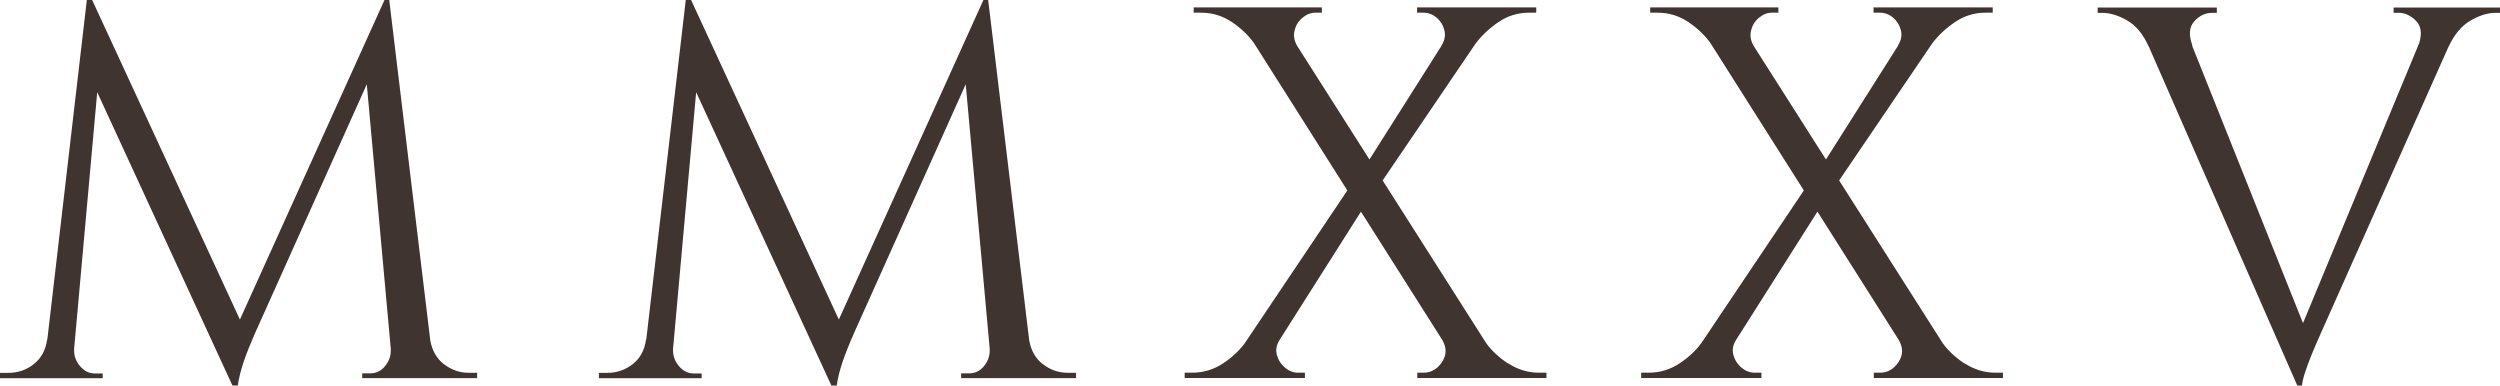 <?xml version="1.0" encoding="UTF-8"?><svg id="Layer_2" xmlns="http://www.w3.org/2000/svg" viewBox="0 0 305.21 47.07"><defs><style>.cls-1{fill:#403431;}</style></defs><g id="Layer_1-2"><path class="cls-1" d="M54.18,44.45c-.88-.69-1.43-1.66-1.65-2.9L47.52,0h-.58l-17.65,39.01L11.25,0h-.65l-4.82,41.44h-.03c-.17,1.29-.71,2.29-1.62,3.01-.91.71-1.94,1.07-3.1,1.07H0v.65h12.54v-.58h-.97c-.69,0-1.28-.29-1.78-.87-.5-.58-.74-1.22-.74-1.91v-.23l2.82-31.32,16.51,35.81h.65c.13-.91.37-1.86.71-2.88.34-1.01.84-2.25,1.49-3.72l13.55-30.18,2.93,32.31h0v.2c0,.69-.24,1.33-.71,1.91-.48.58-1.08.87-1.81.87h-.97v.58h14.03v-.65h-1.03c-1.12,0-2.13-.36-3.04-1.07Z"/><path class="cls-1" d="M127.3,44.45c-.88-.69-1.43-1.66-1.65-2.9L120.64,0h-.58l-17.65,39.01L84.37,0h-.65l-4.82,41.44h-.03c-.17,1.29-.71,2.29-1.62,3.01-.91.71-1.94,1.07-3.1,1.07h-1.03v.65h12.54v-.58h-.97c-.69,0-1.28-.29-1.78-.87-.5-.58-.74-1.22-.74-1.91v-.23l2.82-31.32,16.51,35.81h.65c.13-.91.37-1.86.71-2.88.34-1.01.84-2.25,1.49-3.72l13.55-30.18,2.93,32.31h0v.2c0,.69-.24,1.33-.71,1.91-.48.58-1.08.87-1.81.87h-.97v.58h14.03v-.65h-1.03c-1.12,0-2.13-.36-3.04-1.07Z"/><path class="cls-1" d="M184.12,44.38c-1.1-.71-1.98-1.54-2.66-2.46l-12.66-19.89,11.36-16.73c.73-.96,1.64-1.83,2.76-2.59,1.14-.78,2.38-1.16,3.72-1.16h.91v-.65h-14.55v.65h.78c.6,0,1.14.21,1.62.61.47.41.79.93.94,1.55.15.63.03,1.24-.36,1.84h.03s-8.82,13.92-8.82,13.92l-8.86-13.92h.01c-.35-.6-.44-1.22-.29-1.84.15-.62.47-1.14.97-1.55.5-.41,1.02-.61,1.58-.61h.78v-.65h-15.65v.65h.91c1.38,0,2.64.39,3.78,1.16,1.09.74,1.97,1.59,2.65,2.52l11.42,18.02-12.53,18.66c-.67.9-1.53,1.71-2.61,2.43-1.16.78-2.44,1.16-3.81,1.16h-.91v.65h14.68v-.65h-.84c-.56,0-1.09-.2-1.58-.61-.5-.41-.83-.93-1-1.55-.17-.62-.06-1.23.32-1.83l9.94-15.67,9.92,15.65h0c.56.95.55,1.85-.03,2.72-.58.86-1.33,1.29-2.23,1.29h-.78v.65h15.77v-.65h-.91c-1.34,0-2.59-.38-3.75-1.13Z"/><path class="cls-1" d="M239.85,44.38c-1.1-.71-1.98-1.54-2.66-2.46l-12.66-19.89,11.36-16.73c.73-.96,1.64-1.83,2.76-2.59,1.14-.78,2.38-1.16,3.72-1.16h.91v-.65h-14.55v.65h.78c.6,0,1.14.21,1.62.61.47.41.79.93.94,1.55.15.63.03,1.24-.36,1.84h.03s-8.82,13.92-8.82,13.92l-8.86-13.92h.01c-.35-.6-.44-1.22-.29-1.84.15-.62.47-1.14.97-1.55.5-.41,1.02-.61,1.58-.61h.78v-.65h-15.65v.65h.91c1.38,0,2.64.39,3.78,1.16,1.09.74,1.97,1.59,2.65,2.52l11.42,18.02-12.53,18.66c-.67.9-1.53,1.71-2.61,2.43-1.16.78-2.44,1.16-3.81,1.16h-.91v.65h14.68v-.65h-.84c-.56,0-1.09-.2-1.58-.61-.5-.41-.83-.93-1-1.55-.17-.62-.06-1.23.32-1.83l9.94-15.67,9.92,15.65h0c.56.95.55,1.85-.03,2.72-.58.86-1.33,1.29-2.23,1.29h-.78v.65h15.77v-.65h-.91c-1.34,0-2.59-.38-3.75-1.13Z"/><path class="cls-1" d="M292.22.91v.65h.58c.82,0,1.55.35,2.2,1.03.6.64.69,1.54.34,2.69l-14.18,34.17-13.54-33.88h.04c-.47-1.29-.4-2.28.23-2.97.62-.69,1.35-1.03,2.17-1.03h.58v-.65h-14.55v.65h.52c.99,0,2.03.31,3.1.94,1.08.62,1.94,1.67,2.59,3.14h.02s18.15,41.44,18.15,41.44h.58c0-.35.12-.88.36-1.62.24-.73.52-1.49.84-2.26.32-.78.72-1.7,1.2-2.78l15.5-34.78h.01c.69-1.46,1.57-2.51,2.65-3.14,1.08-.62,2.09-.94,3.04-.94h.58v-.65h-12.99Z"/></g></svg>